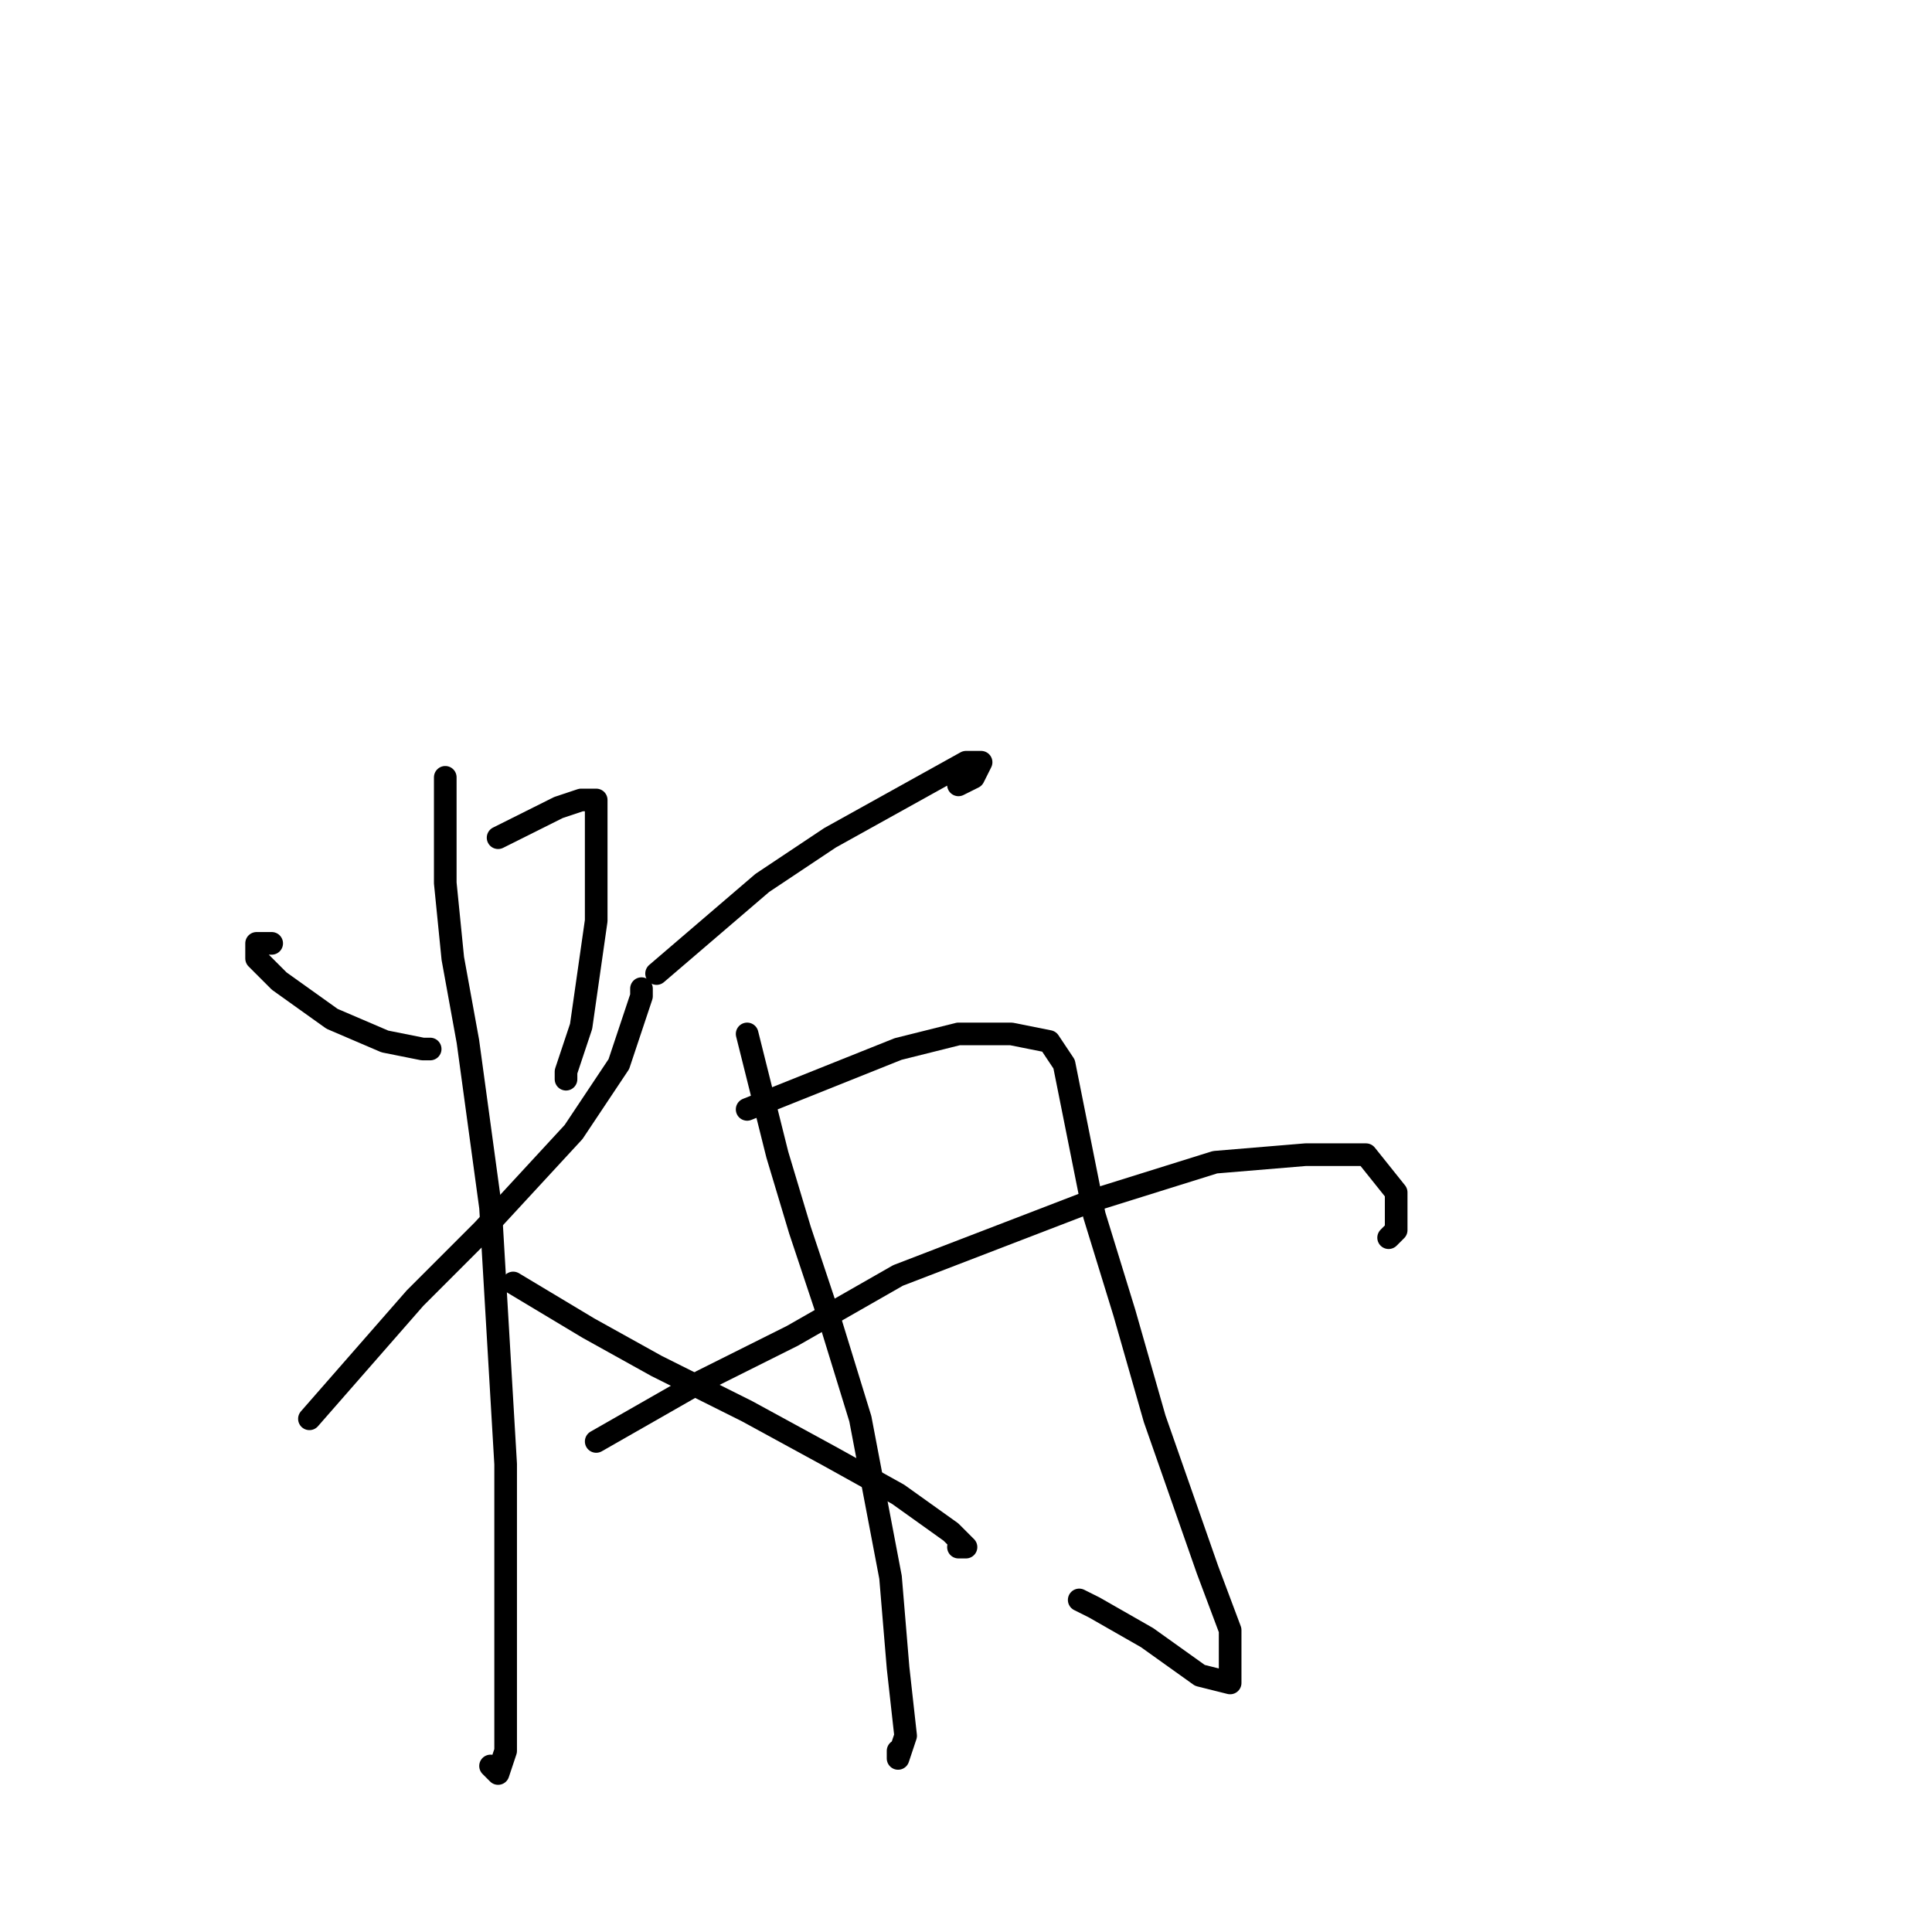 <?xml version="1.0" standalone="no"?>
    <svg width="256" height="256" xmlns="http://www.w3.org/2000/svg" version="1.1">
    <polyline stroke="black" stroke-width="3" stroke-linecap="round" fill="transparent" stroke-linejoin="round" points="36 125 35 125 34 125 34 127 37 130 44 135 51 138 56 139 57 139 57 139 " />
        <polyline stroke="black" stroke-width="3" stroke-linecap="round" fill="transparent" stroke-linejoin="round" points="66 111 70 109 74 107 77 106 78 106 79 106 79 107 79 109 79 111 79 115 79 122 78 129 77 136 75 142 75 143 75 143 " />
        <polyline stroke="black" stroke-width="3" stroke-linecap="round" fill="transparent" stroke-linejoin="round" points="41 188 48 180 55 172 64 163 76 150 80 144 82 141 83 138 84 135 85 132 85 131 85 131 " />
        <polyline stroke="black" stroke-width="3" stroke-linecap="round" fill="transparent" stroke-linejoin="round" points="59 103 59 110 59 117 60 127 62 138 65 160 66 177 67 194 67 209 67 220 67 232 66 235 65 234 65 234 " />
        <polyline stroke="black" stroke-width="3" stroke-linecap="round" fill="transparent" stroke-linejoin="round" points="68 170 73 173 78 176 87 181 99 187 110 193 119 198 126 203 128 205 127 205 127 205 " />
        <polyline stroke="black" stroke-width="3" stroke-linecap="round" fill="transparent" stroke-linejoin="round" points="87 129 94 123 101 117 110 111 119 106 128 101 130 101 129 103 127 104 127 104 " />
        <polyline stroke="black" stroke-width="3" stroke-linecap="round" fill="transparent" stroke-linejoin="round" points="99 137 101 145 103 153 106 163 110 175 114 188 118 209 119 221 120 230 119 233 119 232 119 232 " />
        <polyline stroke="black" stroke-width="3" stroke-linecap="round" fill="transparent" stroke-linejoin="round" points="99 147 109 143 119 139 127 137 134 137 139 138 141 141 142 146 145 161 149 174 153 188 160 208 163 216 163 221 163 223 163 223 159 222 152 217 145 213 143 212 143 212 " />
        <polyline stroke="black" stroke-width="3" stroke-linecap="round" fill="transparent" stroke-linejoin="round" points="79 191 86 187 93 183 105 177 119 169 145 159 161 154 173 153 181 153 185 158 185 163 184 164 184 164 " />
        </svg>